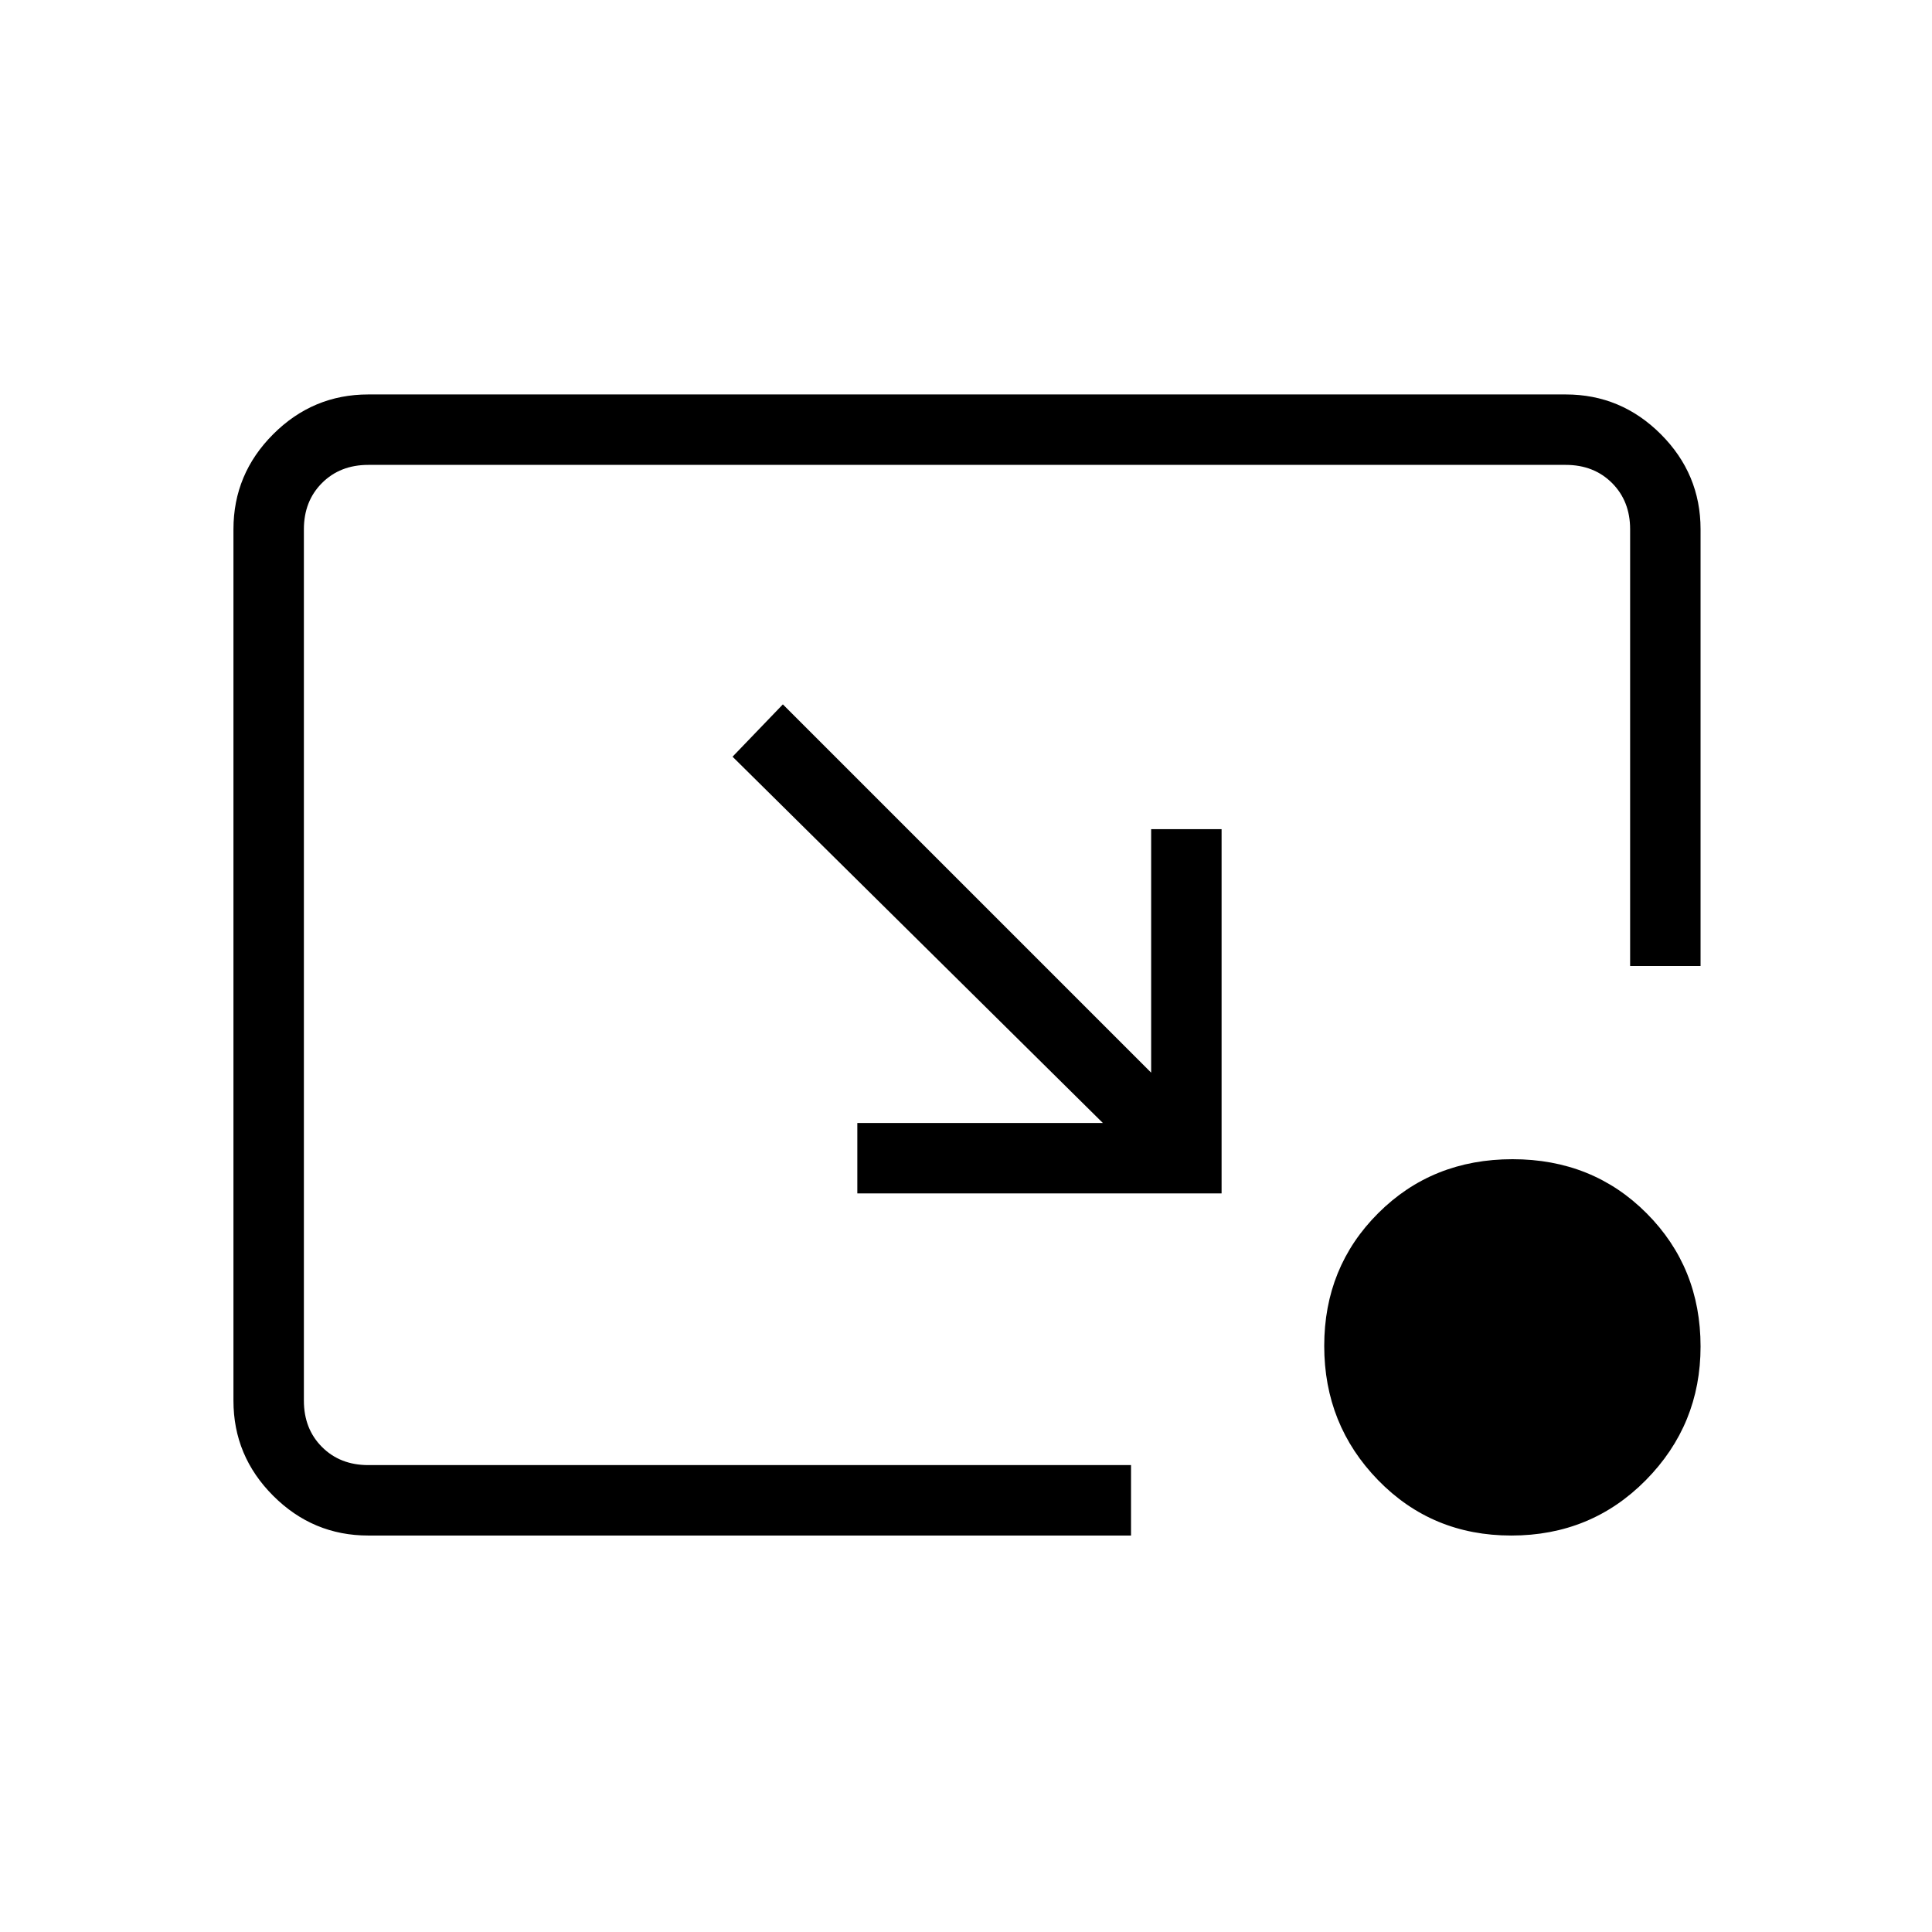 <svg xmlns="http://www.w3.org/2000/svg" height="48" viewBox="0 -960 960 960" width="48"><path d="m389-610 183 183v-121h35v181H426v-35h122L364-584l25-26Zm361.94 413q-39.36 0-66.15-27.5Q658-252 658-291.21q0-39.21 26.85-66T751.56-384q39.86 0 66.65 26.89Q845-330.22 845-290.94q0 38.86-27.18 66.4Q790.63-197 750.94-197ZM183-197q-27.5 0-47.25-19.75T116-264v-433q0-27.5 19.75-47.25T183-764h595q27.5 0 47.25 19.75T845-697v217h-35v-217q0-14-9-23t-23-9H183q-14 0-23 9t-9 23v433q0 14 9 23t23 9h379v35H183Z"/></svg>
